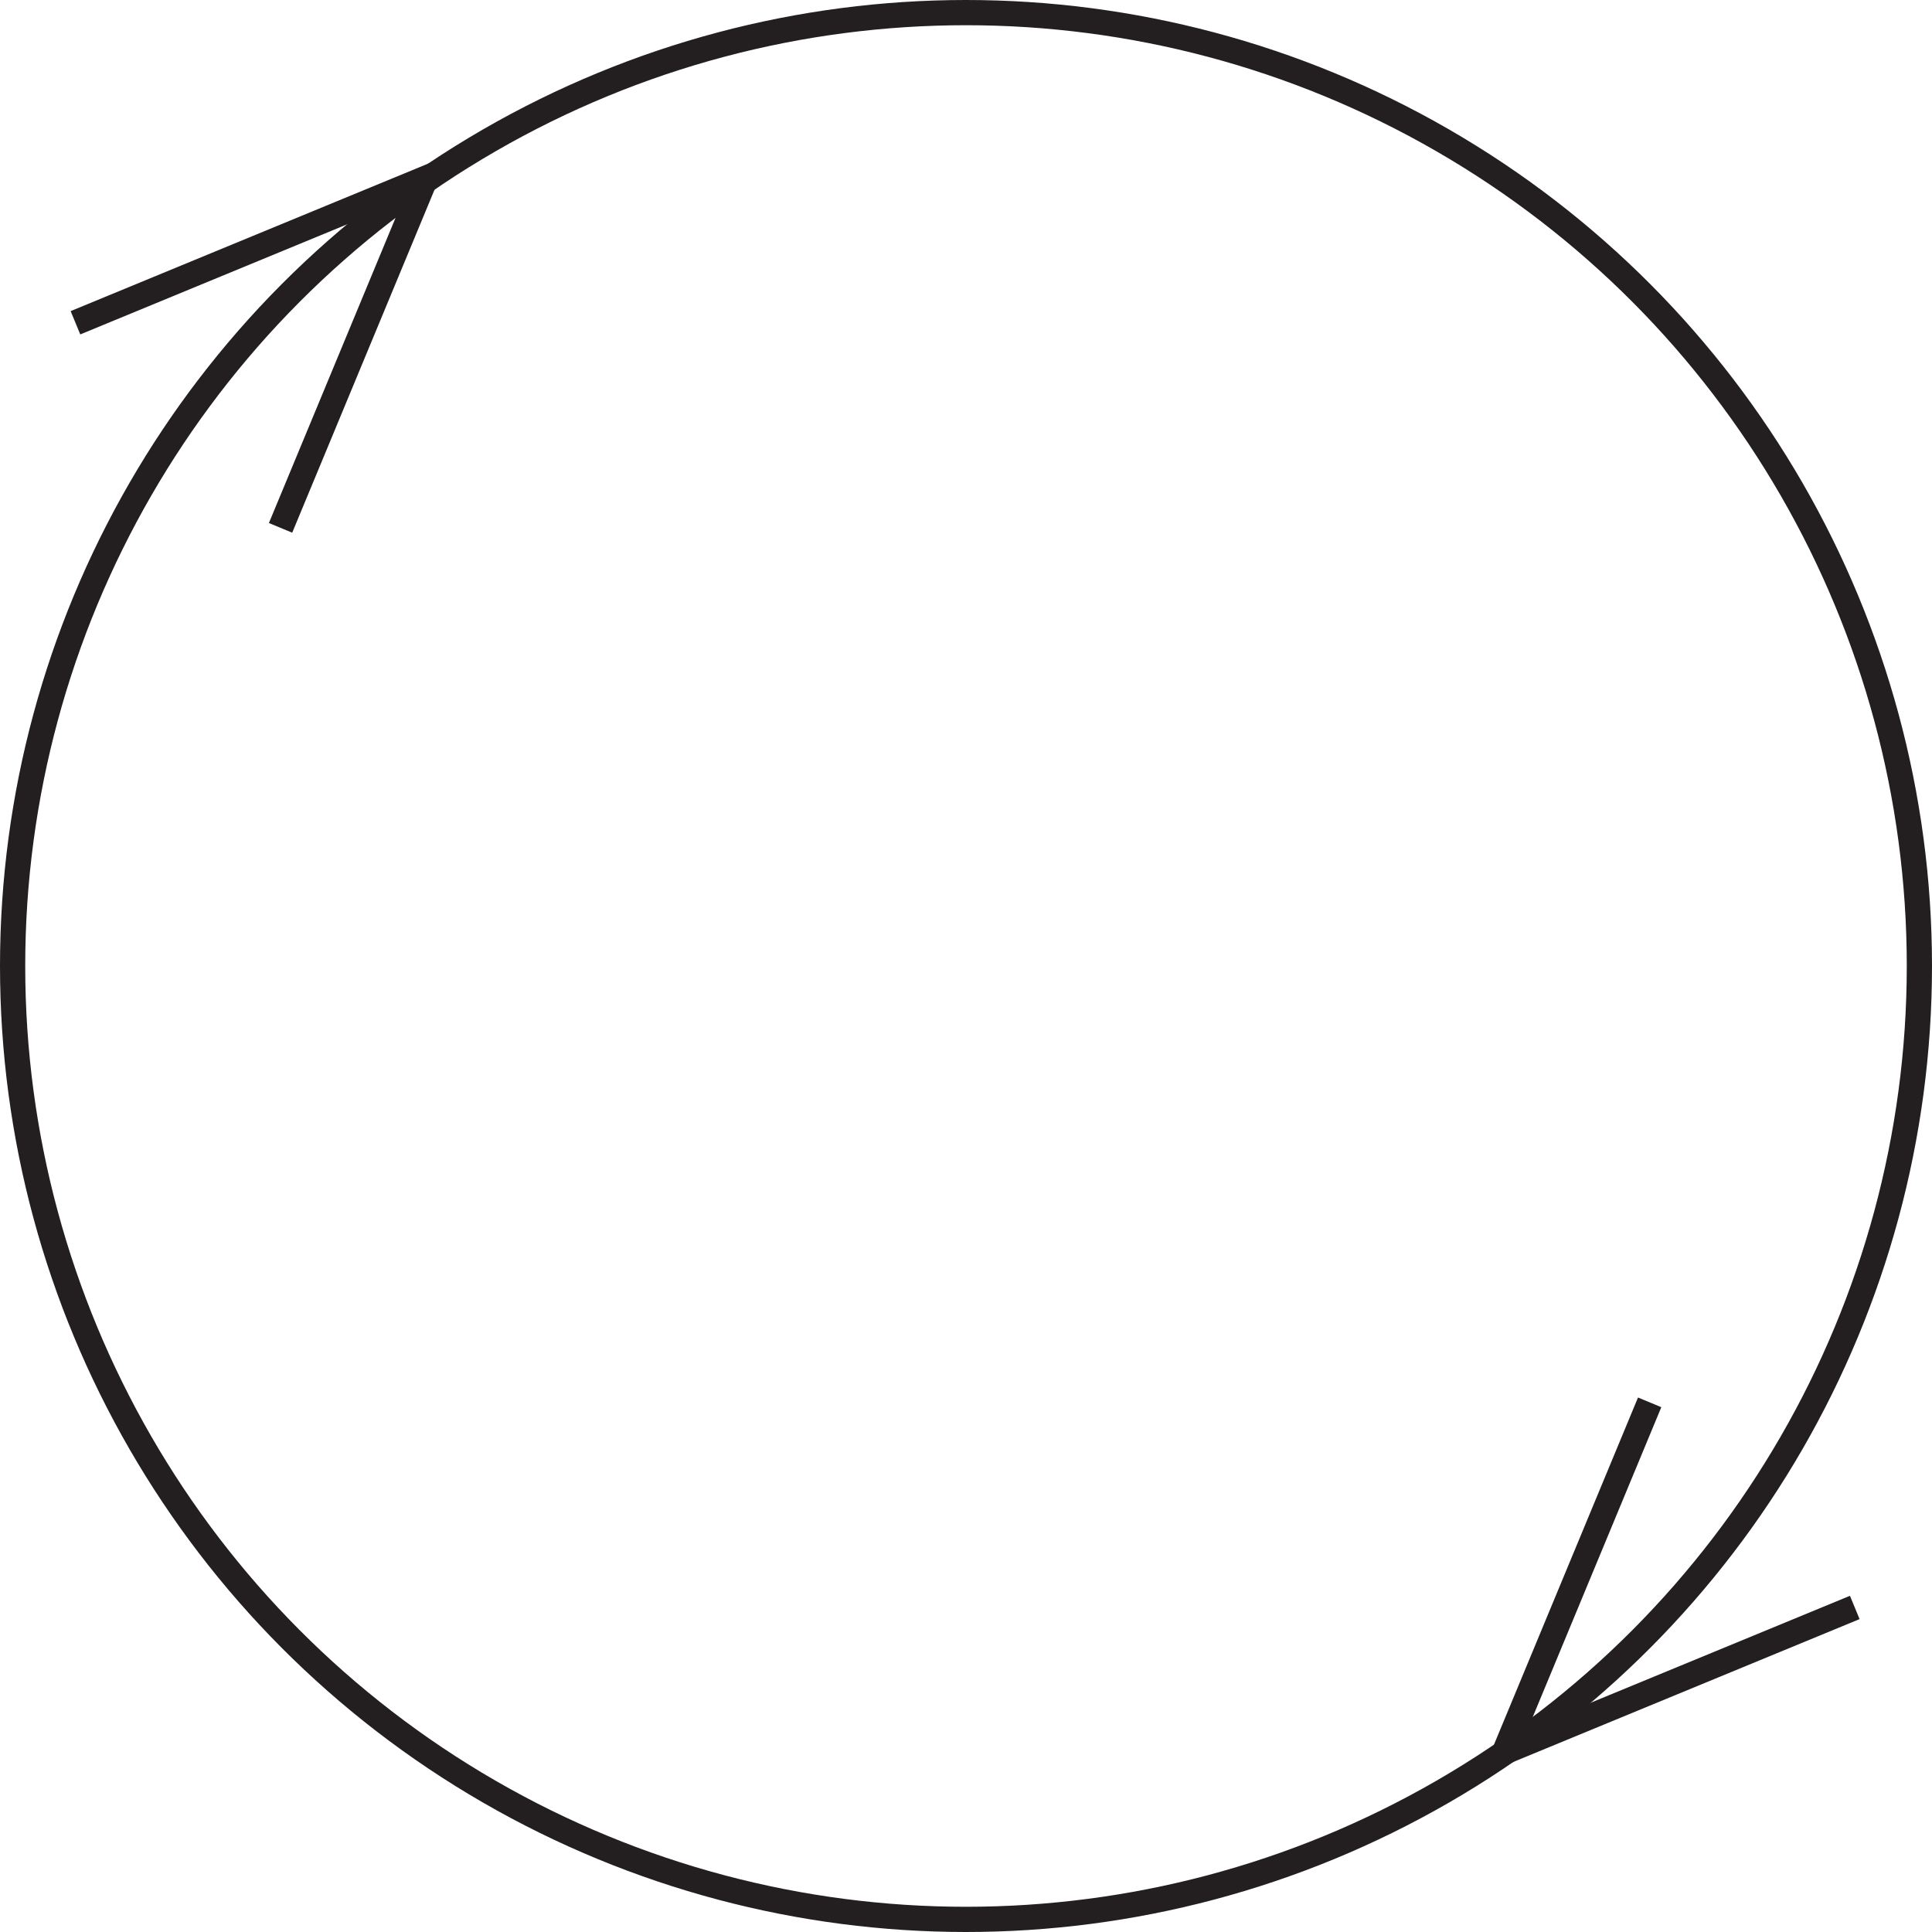 <svg id="Layer_1" data-name="Layer 1" xmlns="http://www.w3.org/2000/svg" viewBox="0 0 229.8 229.8"><defs><style>.cls-1{fill:none;stroke:#231f20;stroke-miterlimit:10;stroke-width:3px;}</style></defs><title>225</title><circle class="cls-1" cx="114.9" cy="114.9" r="113.4"/><polyline class="cls-1" points="196.217 166.802 178.964 208.379 178.964 208.379 220.613 191.197"/><polyline class="cls-1" points="8.975 38.391 50.624 21.208 50.624 21.208 33.371 62.786"/></svg>